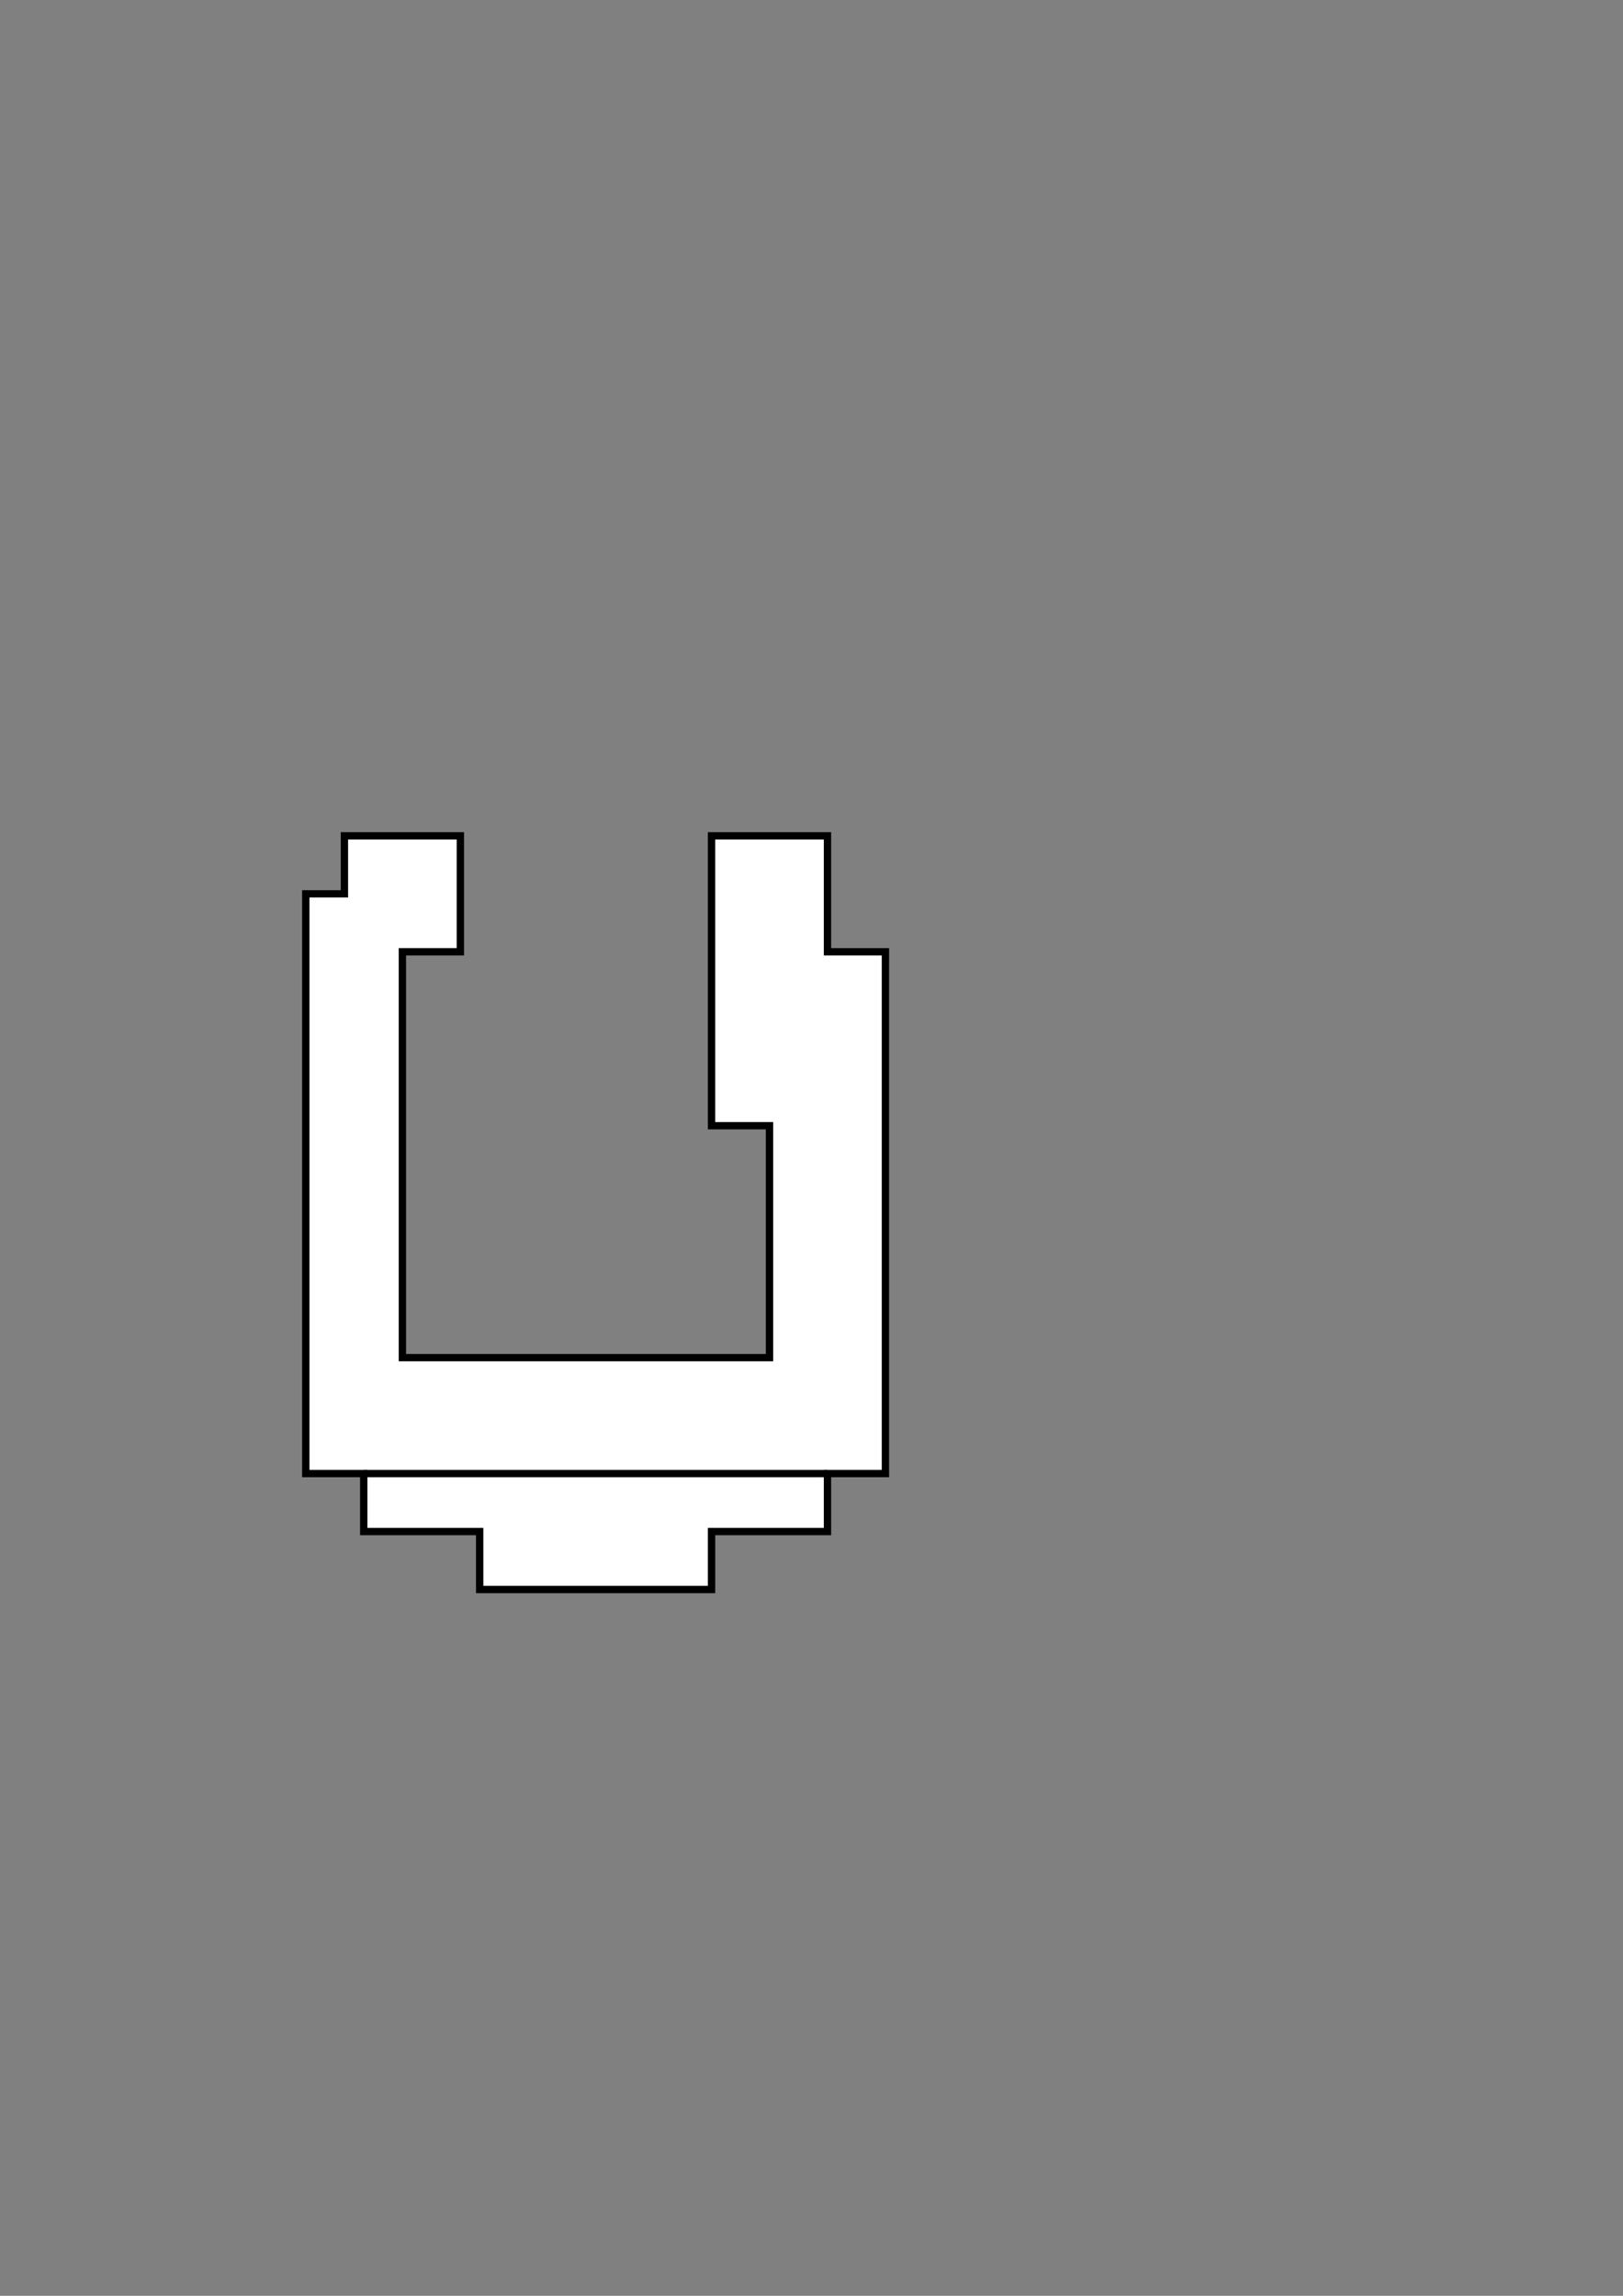 <?xml version="1.0" encoding="UTF-8" standalone="no"?>
<!-- Created with Inkscape (http://www.inkscape.org/) -->

<svg
   width="210mm"
   height="297mm"
   viewBox="0 0 210 297"
   version="1.1"
   id="svg5"
   inkscape:version="1.2.2 (b0a8486541, 2022-12-01)"
   sodipodi:docname="vista_arriba.svg"
   xmlns:inkscape="http://www.inkscape.org/namespaces/inkscape"
   xmlns:sodipodi="http://sodipodi.sourceforge.net/DTD/sodipodi-0.dtd"
   xmlns="http://www.w3.org/2000/svg"
   xmlns:svg="http://www.w3.org/2000/svg">
  <rect x="0" y="0" width="210" height="297" fill="#808080" stroke="none"/>
  <sodipodi:namedview
     id="namedview7"
     pagecolor="#ffffff"
     bordercolor="#000000"
     borderopacity="0.25"
     inkscape:showpageshadow="2"
     inkscape:pageopacity="0.0"
     inkscape:pagecheckerboard="0"
     inkscape:deskcolor="#d1d1d1"
     inkscape:document-units="mm"
     showgrid="false"
     inkscape:zoom="0.99276681"
     inkscape:rotation="90"
     inkscape:cx="236.71218"
     inkscape:cy="559.54731"
     inkscape:window-width="1870"
     inkscape:window-height="1011"
     inkscape:window-x="0"
     inkscape:window-y="0"
     inkscape:window-maximized="1"
     inkscape:current-layer="layer1" />
  <defs
     id="defs2" />
  <g
     inkscape:label="Capa 1"
     inkscape:groupmode="layer"
     id="layer1">
    <path
       style="fill:#ffffff;stroke:#000000;stroke-width:0.949;stroke-dasharray:none"
       d="m 62.066,205.63 30,-1e-4 4.82e-4,-7.5 15,1e-4 V 190.63 h 7.5 v -67.5 l -7.5,1e-4 V 108.13 H 92.066 l -4.82e-4,37.5 7.5,1e-4 v 30 h -47.5 l -4.82e-4,-52.5 7.5,-1e-4 v -15 l -15,1e-4 v 7.5 l -5,-1e-4 v 75 h 7.5 v 7.5 h 15 z"
       id="path113"
       sodipodi:nodetypes="ccccccccccccccccccccccccc" />
    <path
       style="fill:none;stroke:#000000;stroke-width:0.949;stroke-dasharray:none"
       d="m 47.066,190.63 h 60"
       id="path11916"
       sodipodi:nodetypes="cc" />
  </g>
</svg>
